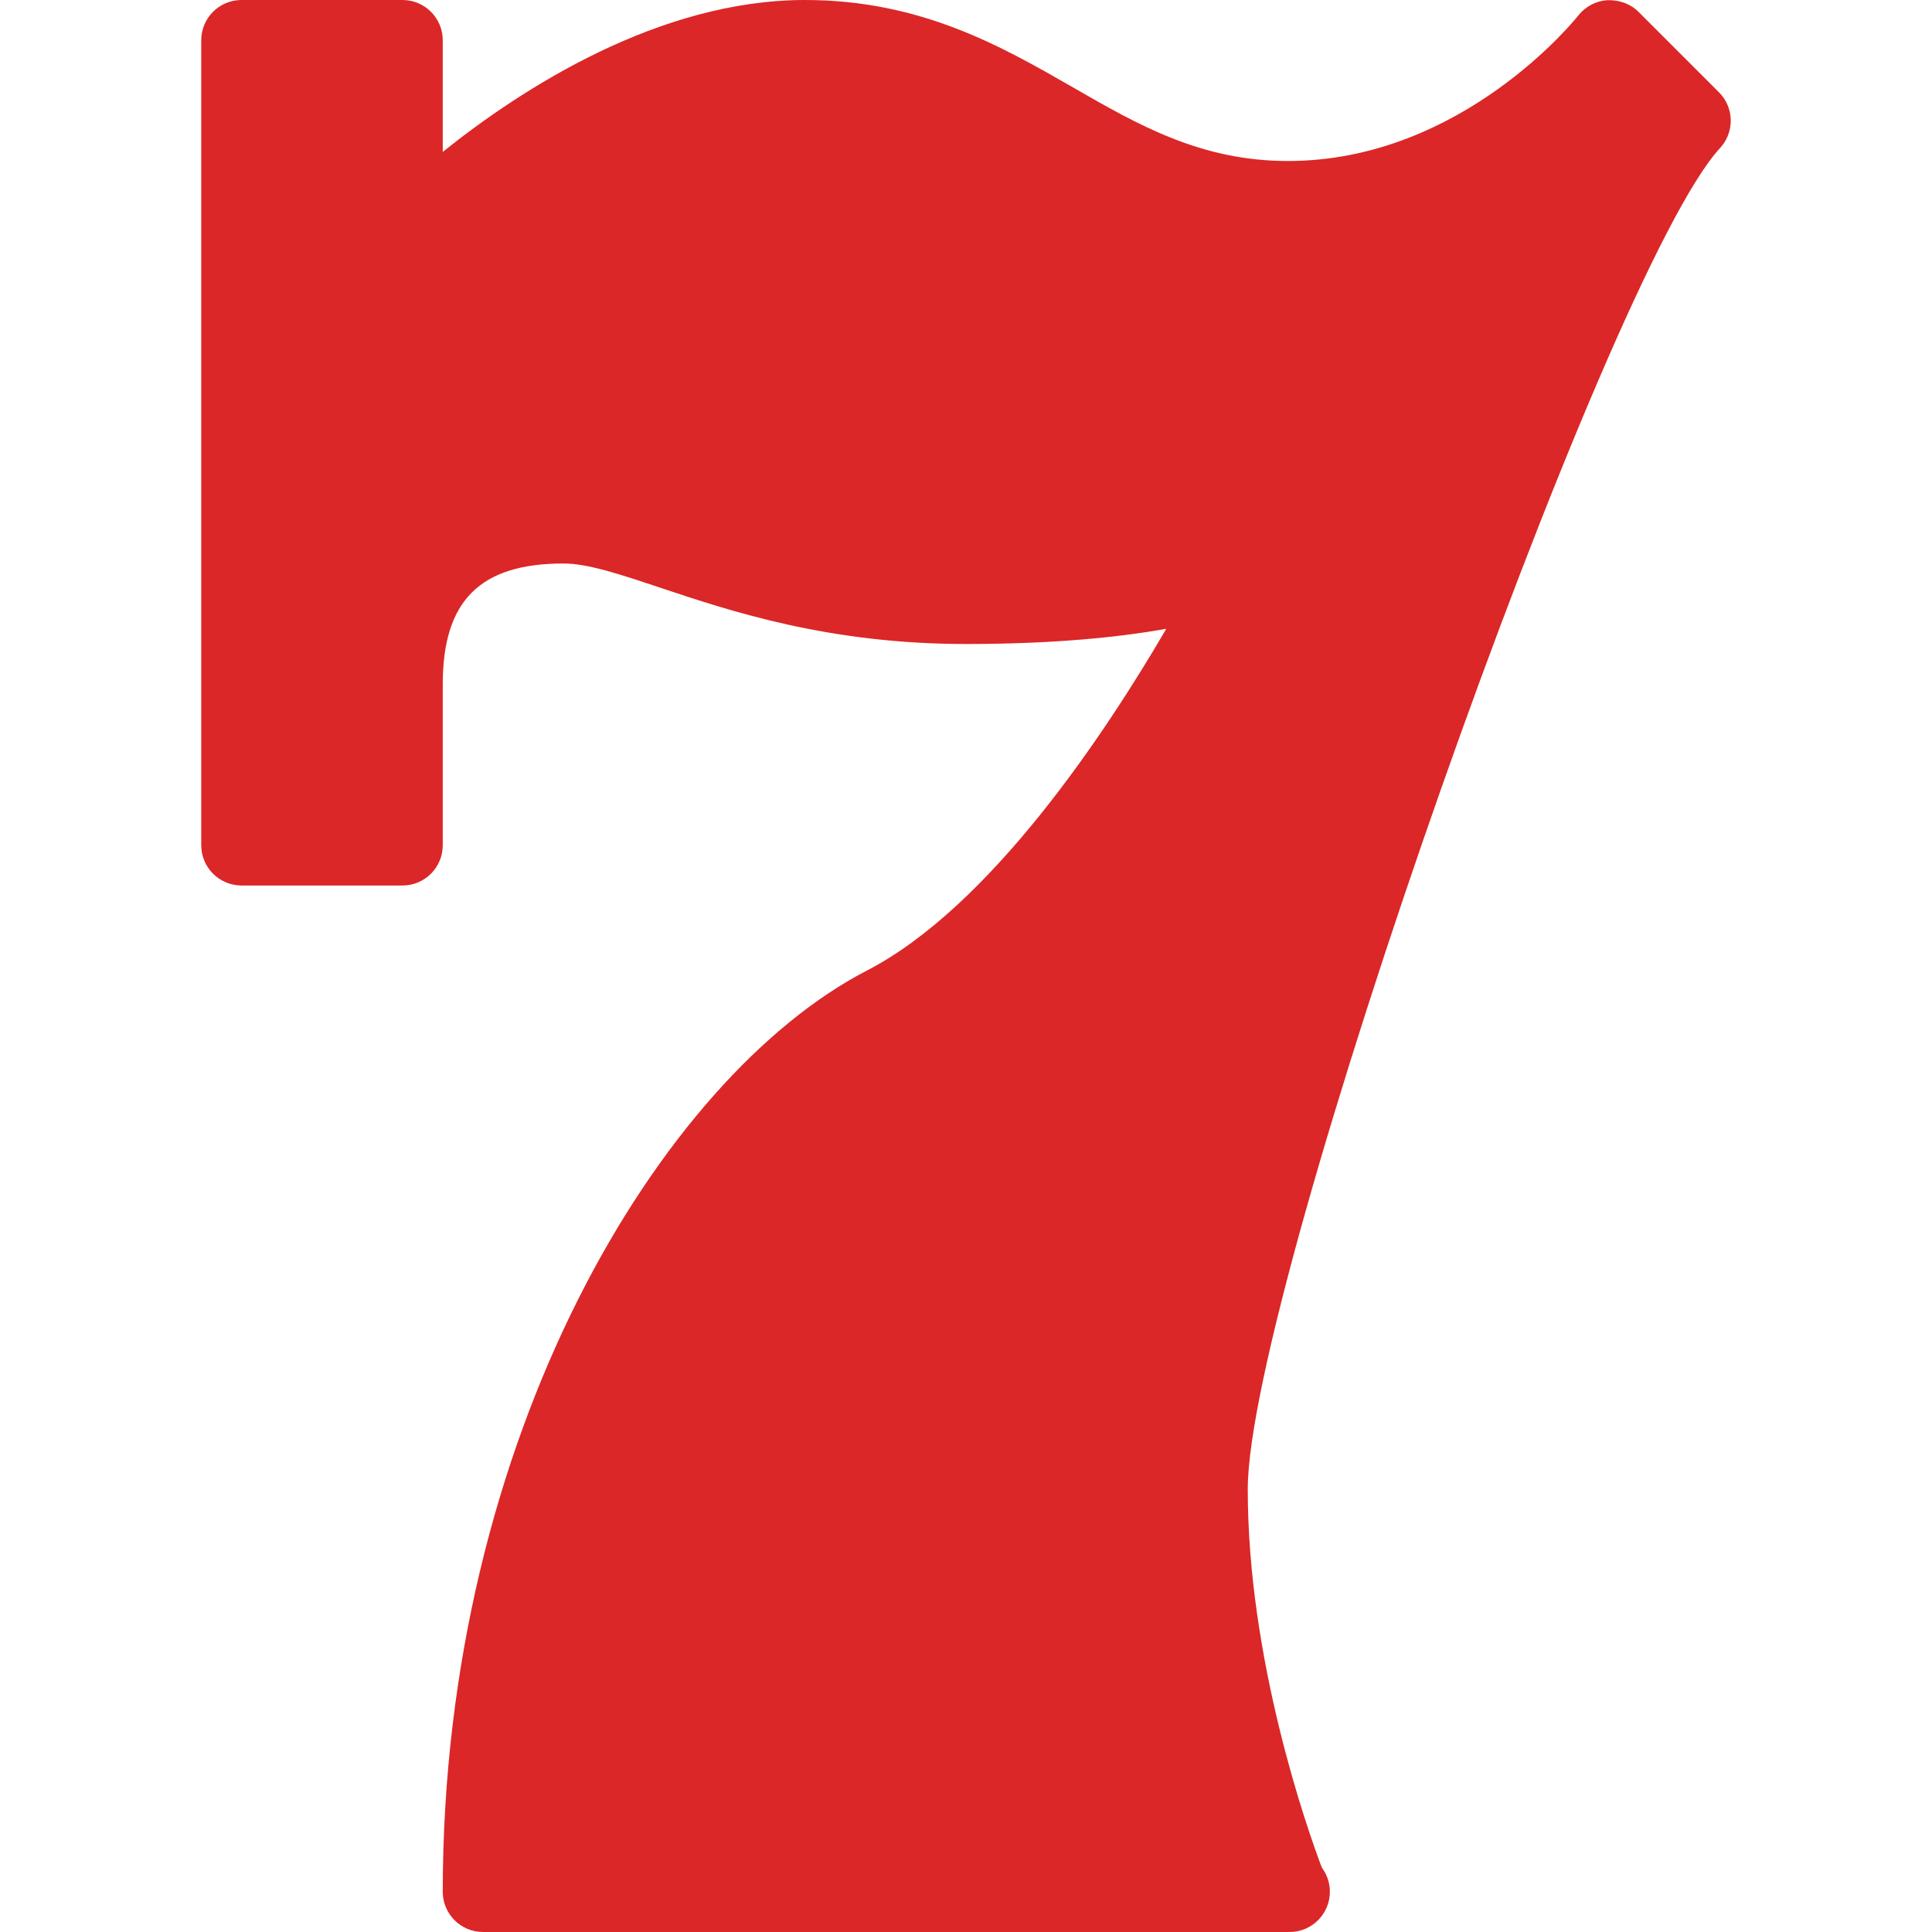 <?xml version="1.0"?>
<svg xmlns="http://www.w3.org/2000/svg" xmlns:xlink="http://www.w3.org/1999/xlink" xmlns:svgjs="http://svgjs.com/svgjs" version="1.1" width="512" height="512" x="0" y="0" viewBox="0 0 512 512" style="enable-background:new 0 0 512 512" xml:space="preserve" class=""><g>
<g xmlns="http://www.w3.org/2000/svg">
	<g>
		<path d="M455.551,24.469L434.218,3.136c-2.176-2.176-5.099-3.157-8.213-3.093c-3.072,0.192-5.867,1.685-7.765,4.096    c-0.299,0.384-30.571,38.528-76.907,38.528c-23.04,0-39.552-9.472-57.003-19.52C265.45,12.309,244.074,0,213.332,0    c-38.784,0-75.093,23.509-96,40.256V10.667C117.332,4.779,112.554,0,106.666,0H63.999c-5.888,0-10.667,4.779-10.667,10.667V224    c0,5.888,4.779,10.667,10.667,10.667h42.667c5.888,0,10.667-4.779,10.667-10.667v-42.667c0-22.144,9.877-32,32-32    c6.421,0,14.869,2.816,25.579,6.4c18.88,6.293,44.736,14.933,81.088,14.933c23.424,0,40.683-1.813,53.077-4.032    c-16.128,27.669-46.592,73.643-79.317,90.56c-54.485,28.181-112.427,123.328-112.427,244.139c0,5.888,4.779,10.667,10.667,10.667    h213.333c0.171,0,0.341,0,0.427,0c5.888,0,10.667-4.779,10.667-10.667c0-2.389-0.789-4.608-2.133-6.4    c-4.011-10.624-19.627-55.104-19.627-100.267c0-53.504,94.741-322.56,125.163-355.435    C459.711,35.029,459.604,28.523,455.551,24.469z" fill="#db2727" data-original="#000000" class=""/>
	</g>
</g>
<g xmlns="http://www.w3.org/2000/svg">
</g>
<g xmlns="http://www.w3.org/2000/svg">
</g>
<g xmlns="http://www.w3.org/2000/svg">
</g>
<g xmlns="http://www.w3.org/2000/svg">
</g>
<g xmlns="http://www.w3.org/2000/svg">
</g>
<g xmlns="http://www.w3.org/2000/svg">
</g>
<g xmlns="http://www.w3.org/2000/svg">
</g>
<g xmlns="http://www.w3.org/2000/svg">
</g>
<g xmlns="http://www.w3.org/2000/svg">
</g>
<g xmlns="http://www.w3.org/2000/svg">
</g>
<g xmlns="http://www.w3.org/2000/svg">
</g>
<g xmlns="http://www.w3.org/2000/svg">
</g>
<g xmlns="http://www.w3.org/2000/svg">
</g>
<g xmlns="http://www.w3.org/2000/svg">
</g>
<g xmlns="http://www.w3.org/2000/svg">
</g>
</g></svg>
